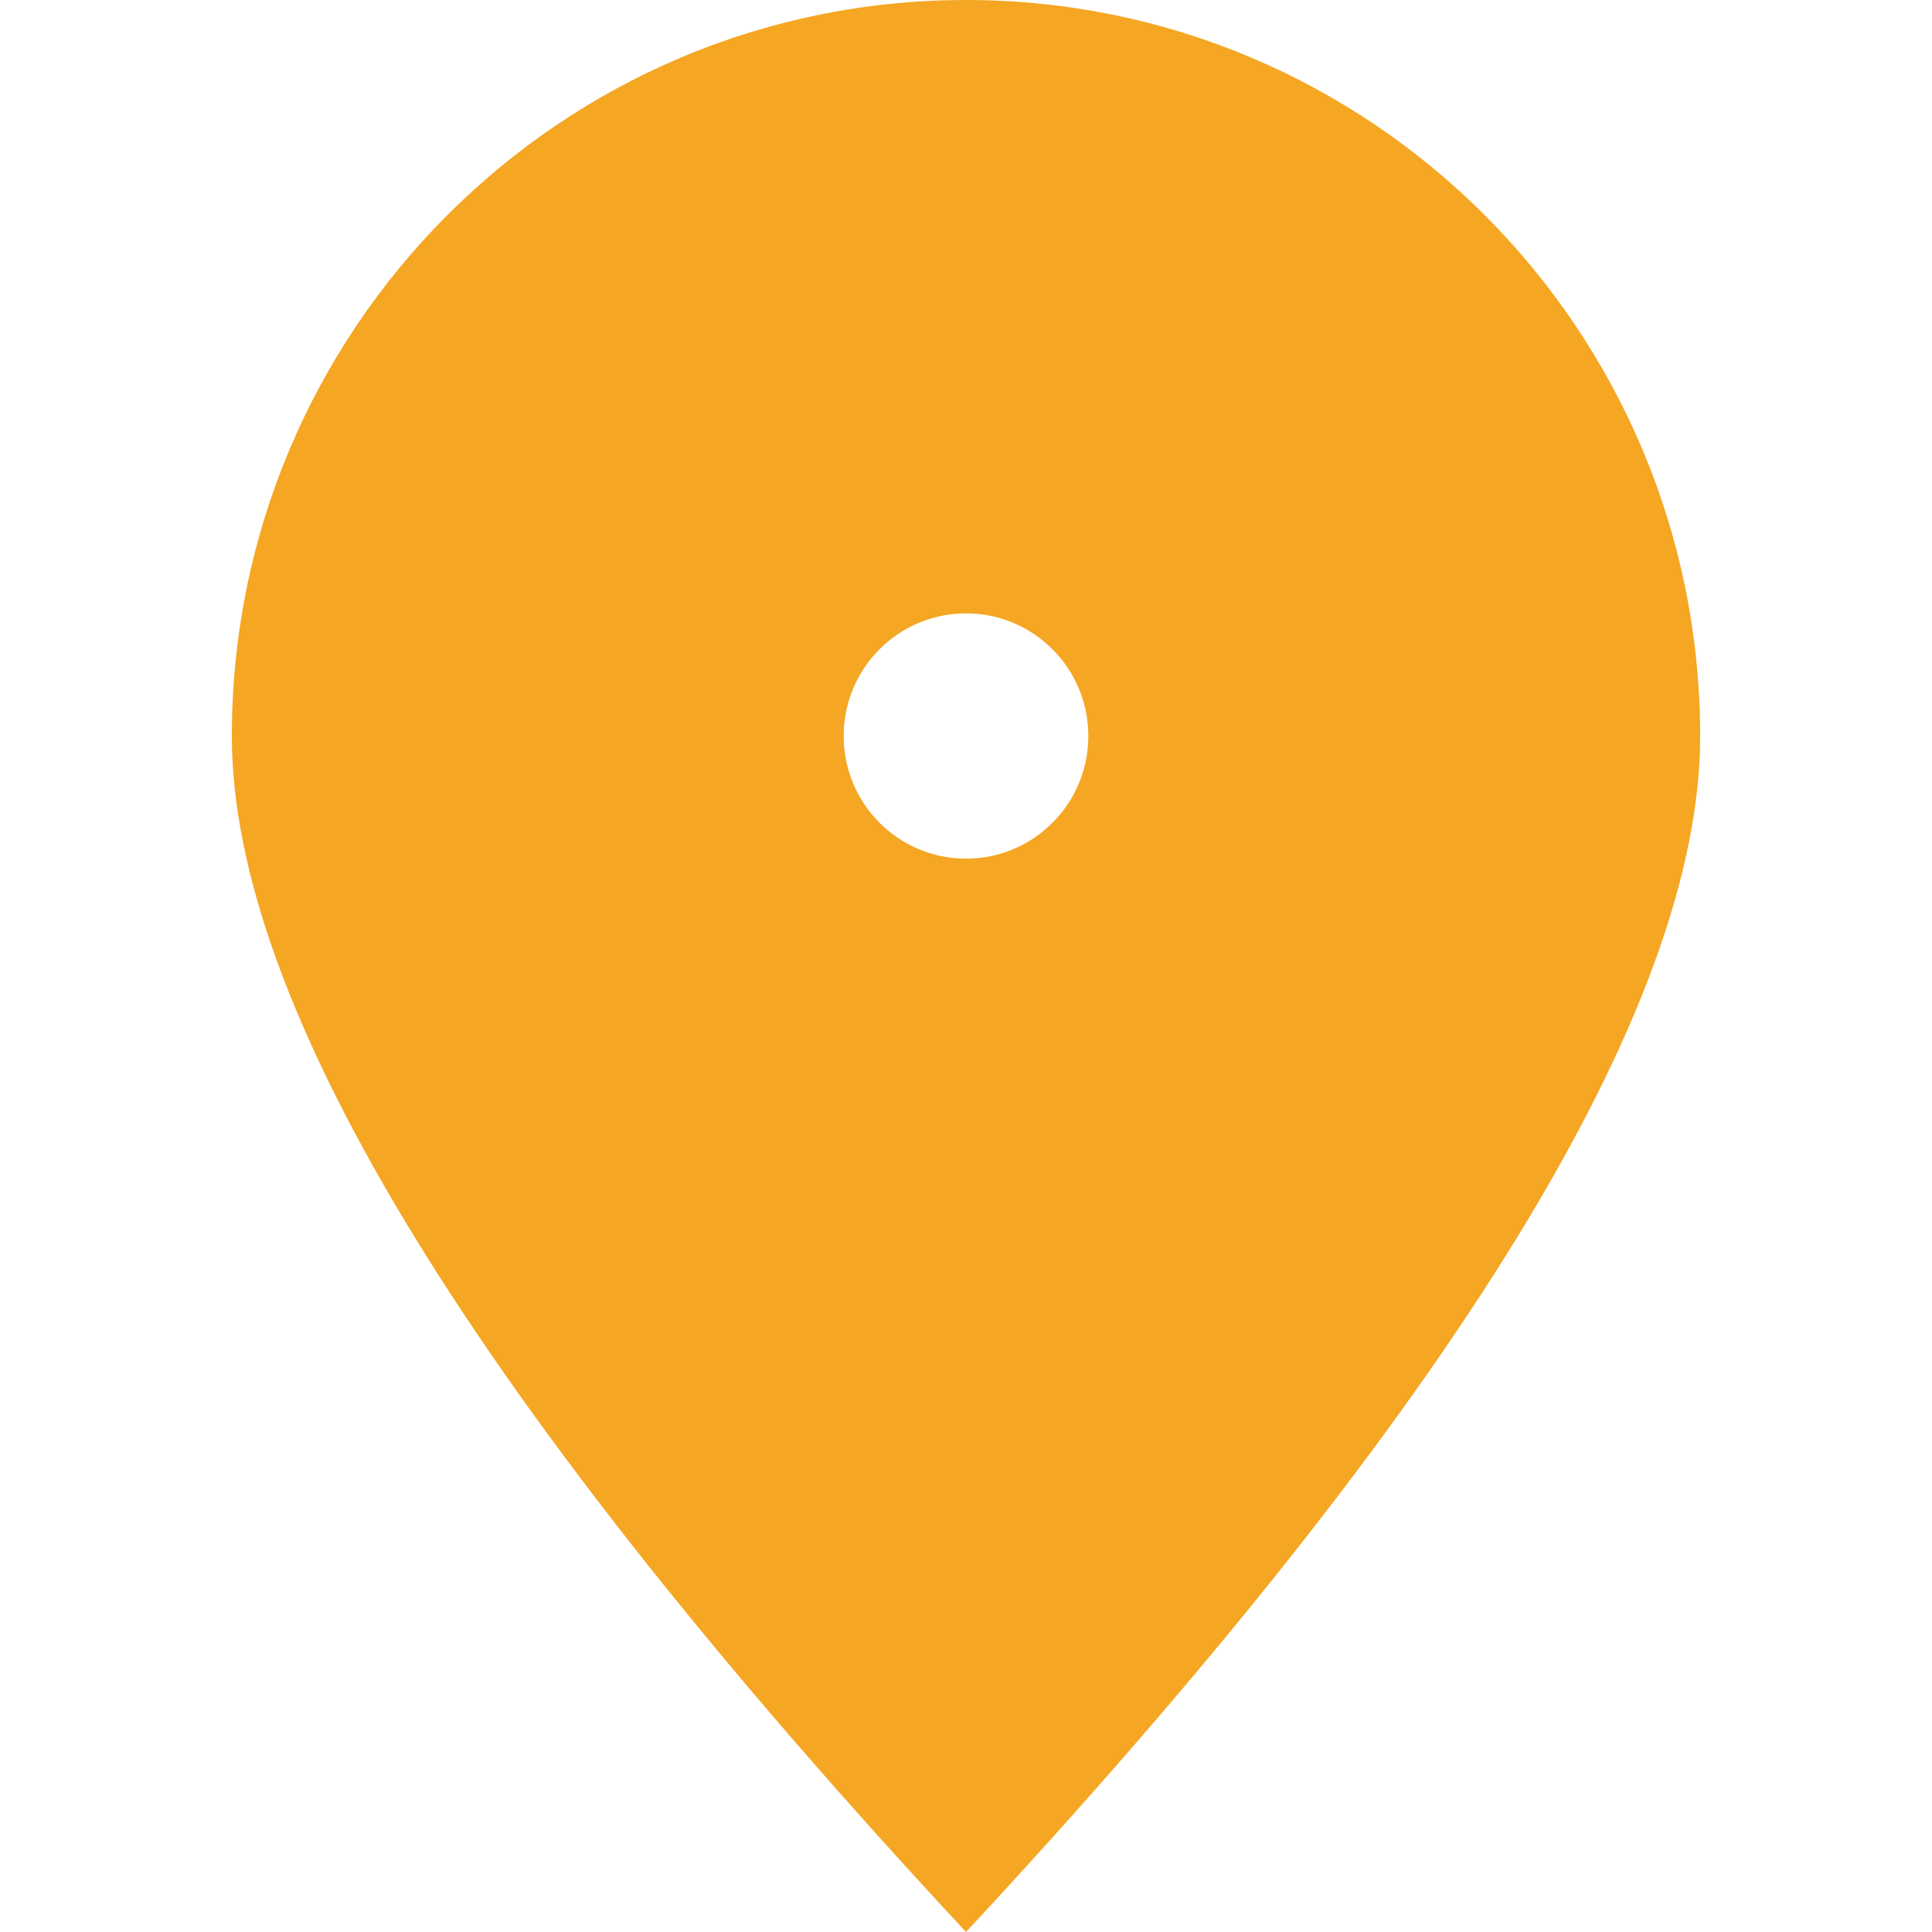 <svg xmlns="http://www.w3.org/2000/svg" width="25" height="25" viewBox="0 0 25 25">
    <path fill="#F5A623" fill-rule="nonzero" d="M12.5 25C6.167 18.19 3 13.03 3 9.524 3 4.264 7.253 0 12.5 0S22 4.264 22 9.524c0 3.506-3.167 8.665-9.5 15.476zm0-13.889c.874 0 1.583-.71 1.583-1.587s-.709-1.587-1.583-1.587-1.583.71-1.583 1.587c0 .876.709 1.587 1.583 1.587z"/>
</svg>
